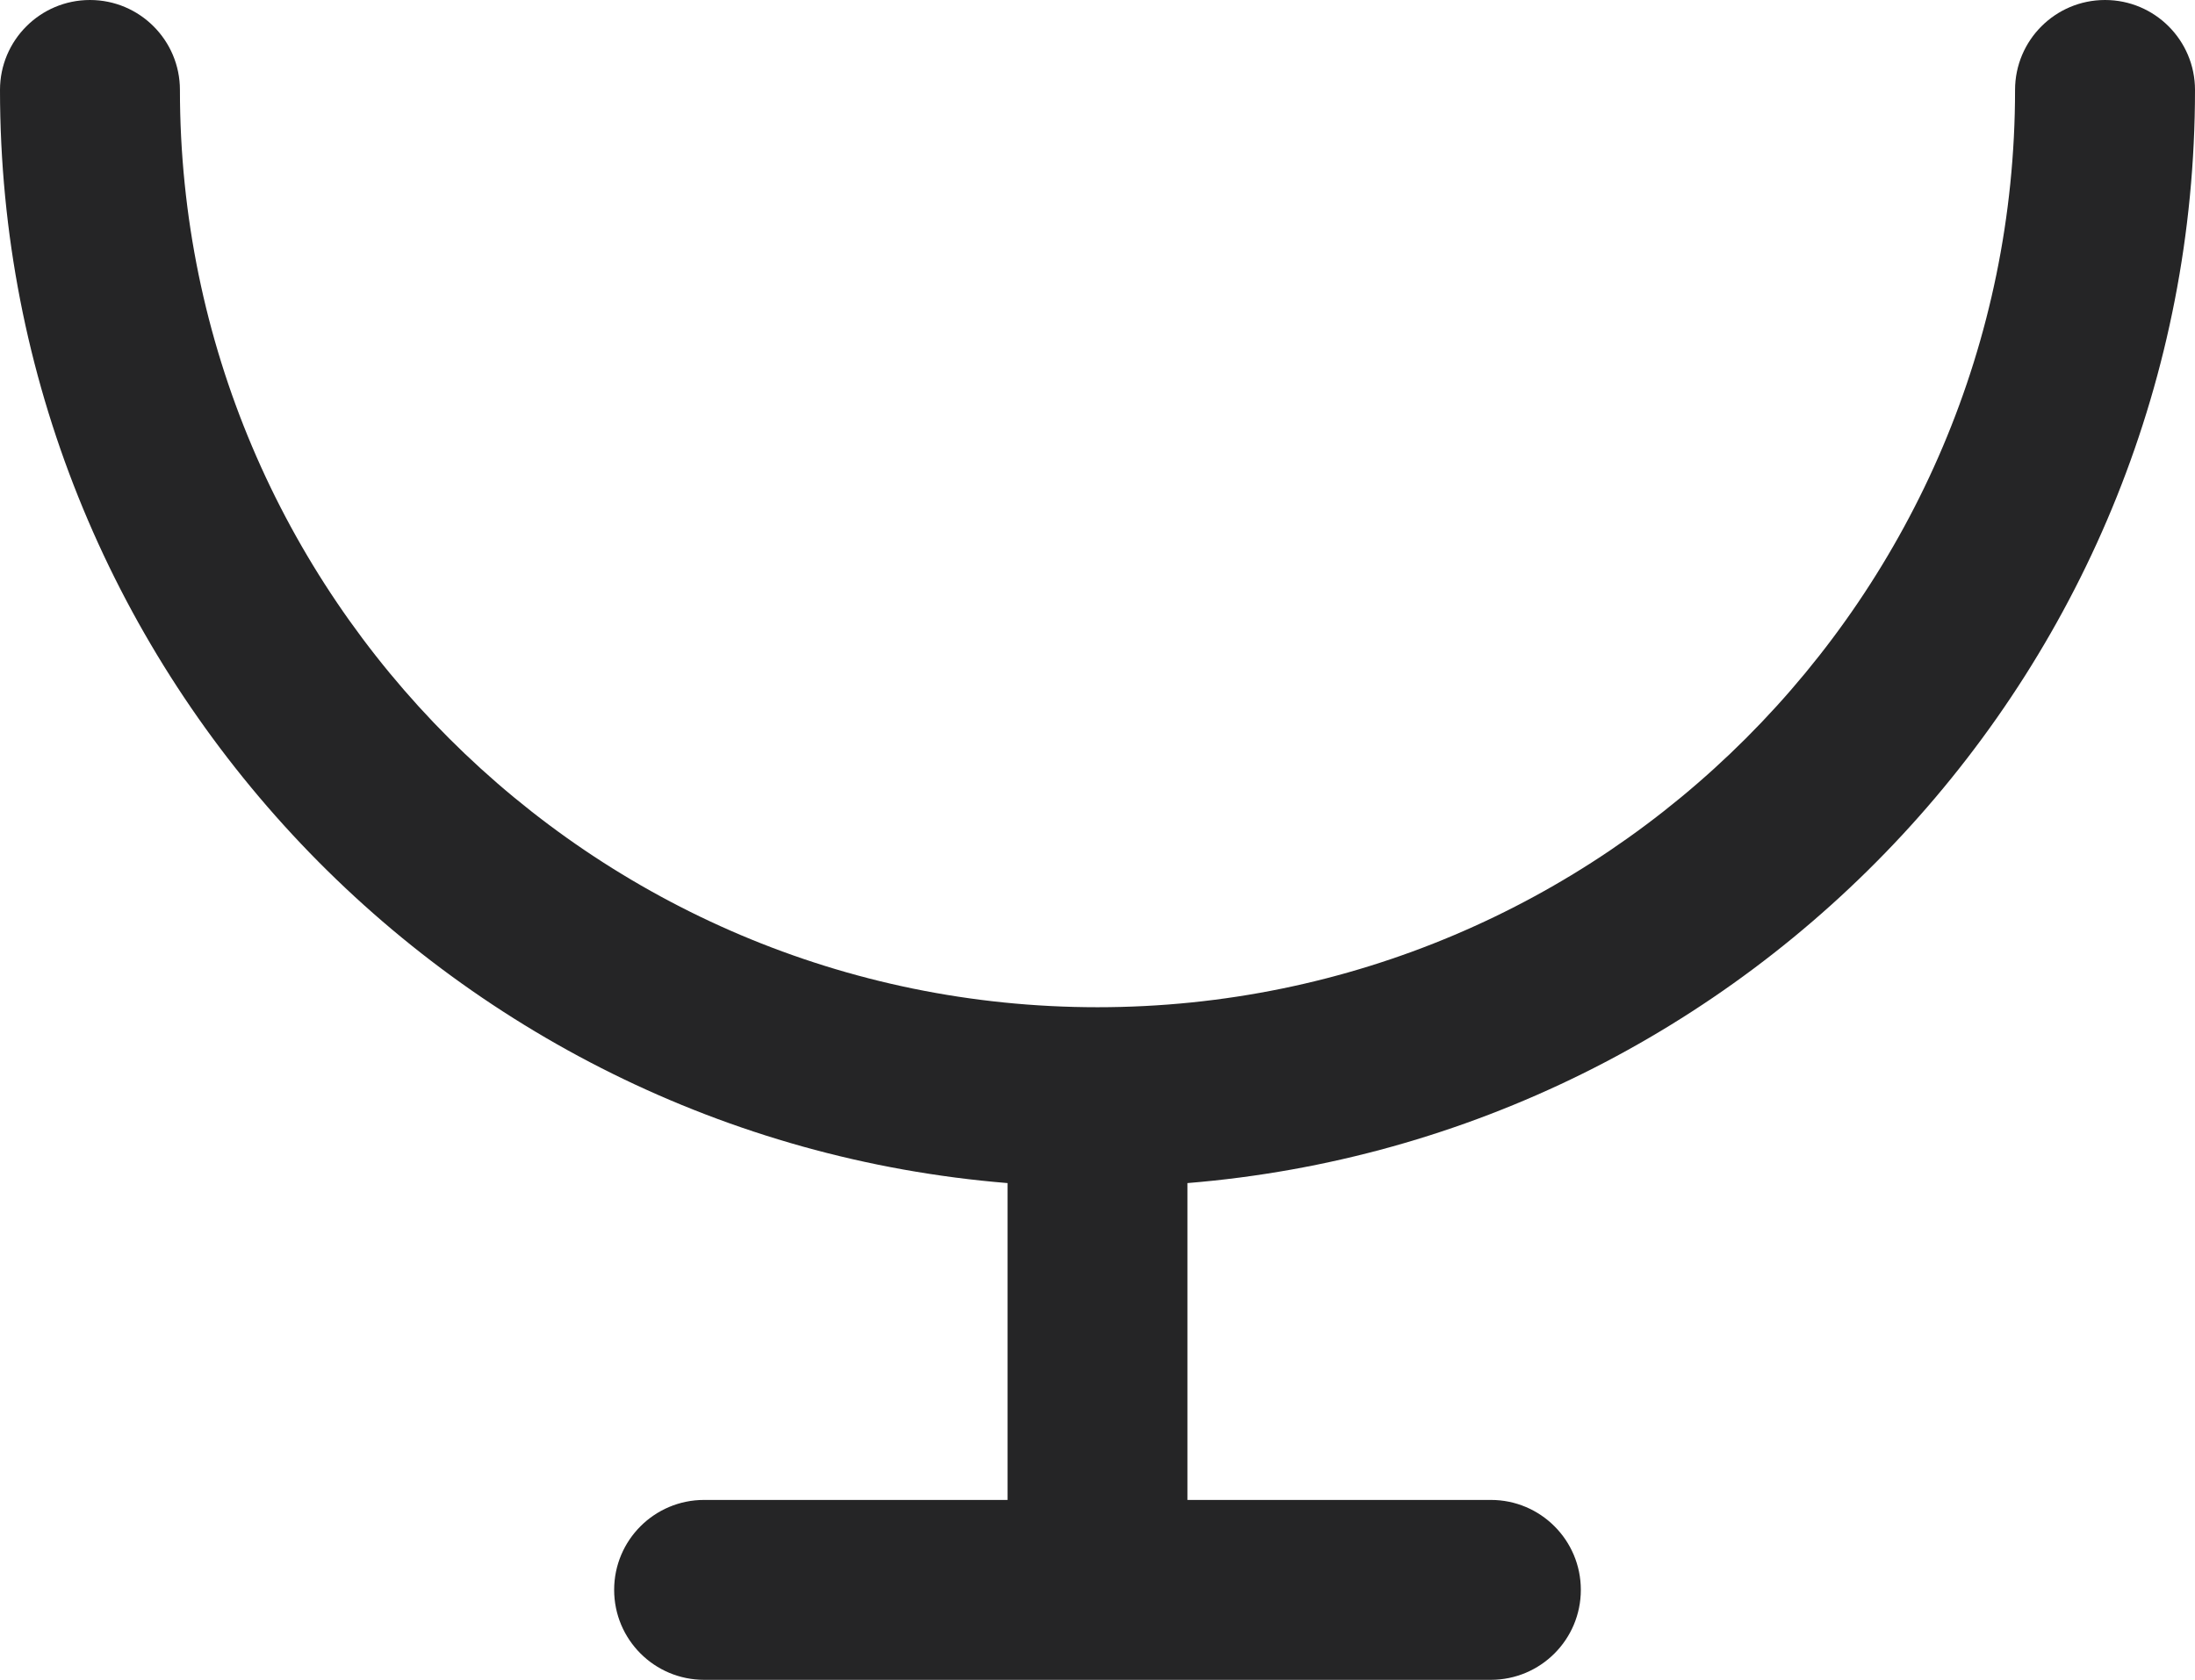 <svg version="1.1" baseProfile="tiny" id="图层_1" x="0px" y="0px" width="137.547px" height="105.294px" viewBox="0 0 137.547 105.294" xml:space="preserve" xmlns="http://www.w3.org/2000/svg" xmlns:xlink="http://www.w3.org/1999/xlink" xmlns:xml="http://www.w3.org/XML/1998/namespace">
  <path fill="#252526" d="M137.547,5.638c0-3.113-2.524-5.638-5.638-5.638s-5.638,2.524-5.638,5.638
	c0,31.704-25.795,57.497-57.499,57.497S11.275,37.342,11.275,5.638C11.275,2.524,8.751,0,5.638,0S0,2.524,0,5.638
	c0,36.021,27.844,65.641,63.137,68.52v19.861H44.123c-3.114,0-5.638,2.523-5.638,5.637s2.523,5.639,5.638,5.639h49.3
	c3.113,0,5.638-2.525,5.638-5.639s-2.524-5.637-5.638-5.637H74.41V74.158C109.703,71.279,137.547,41.657,137.547,5.638z" class="color c1"/>
</svg>